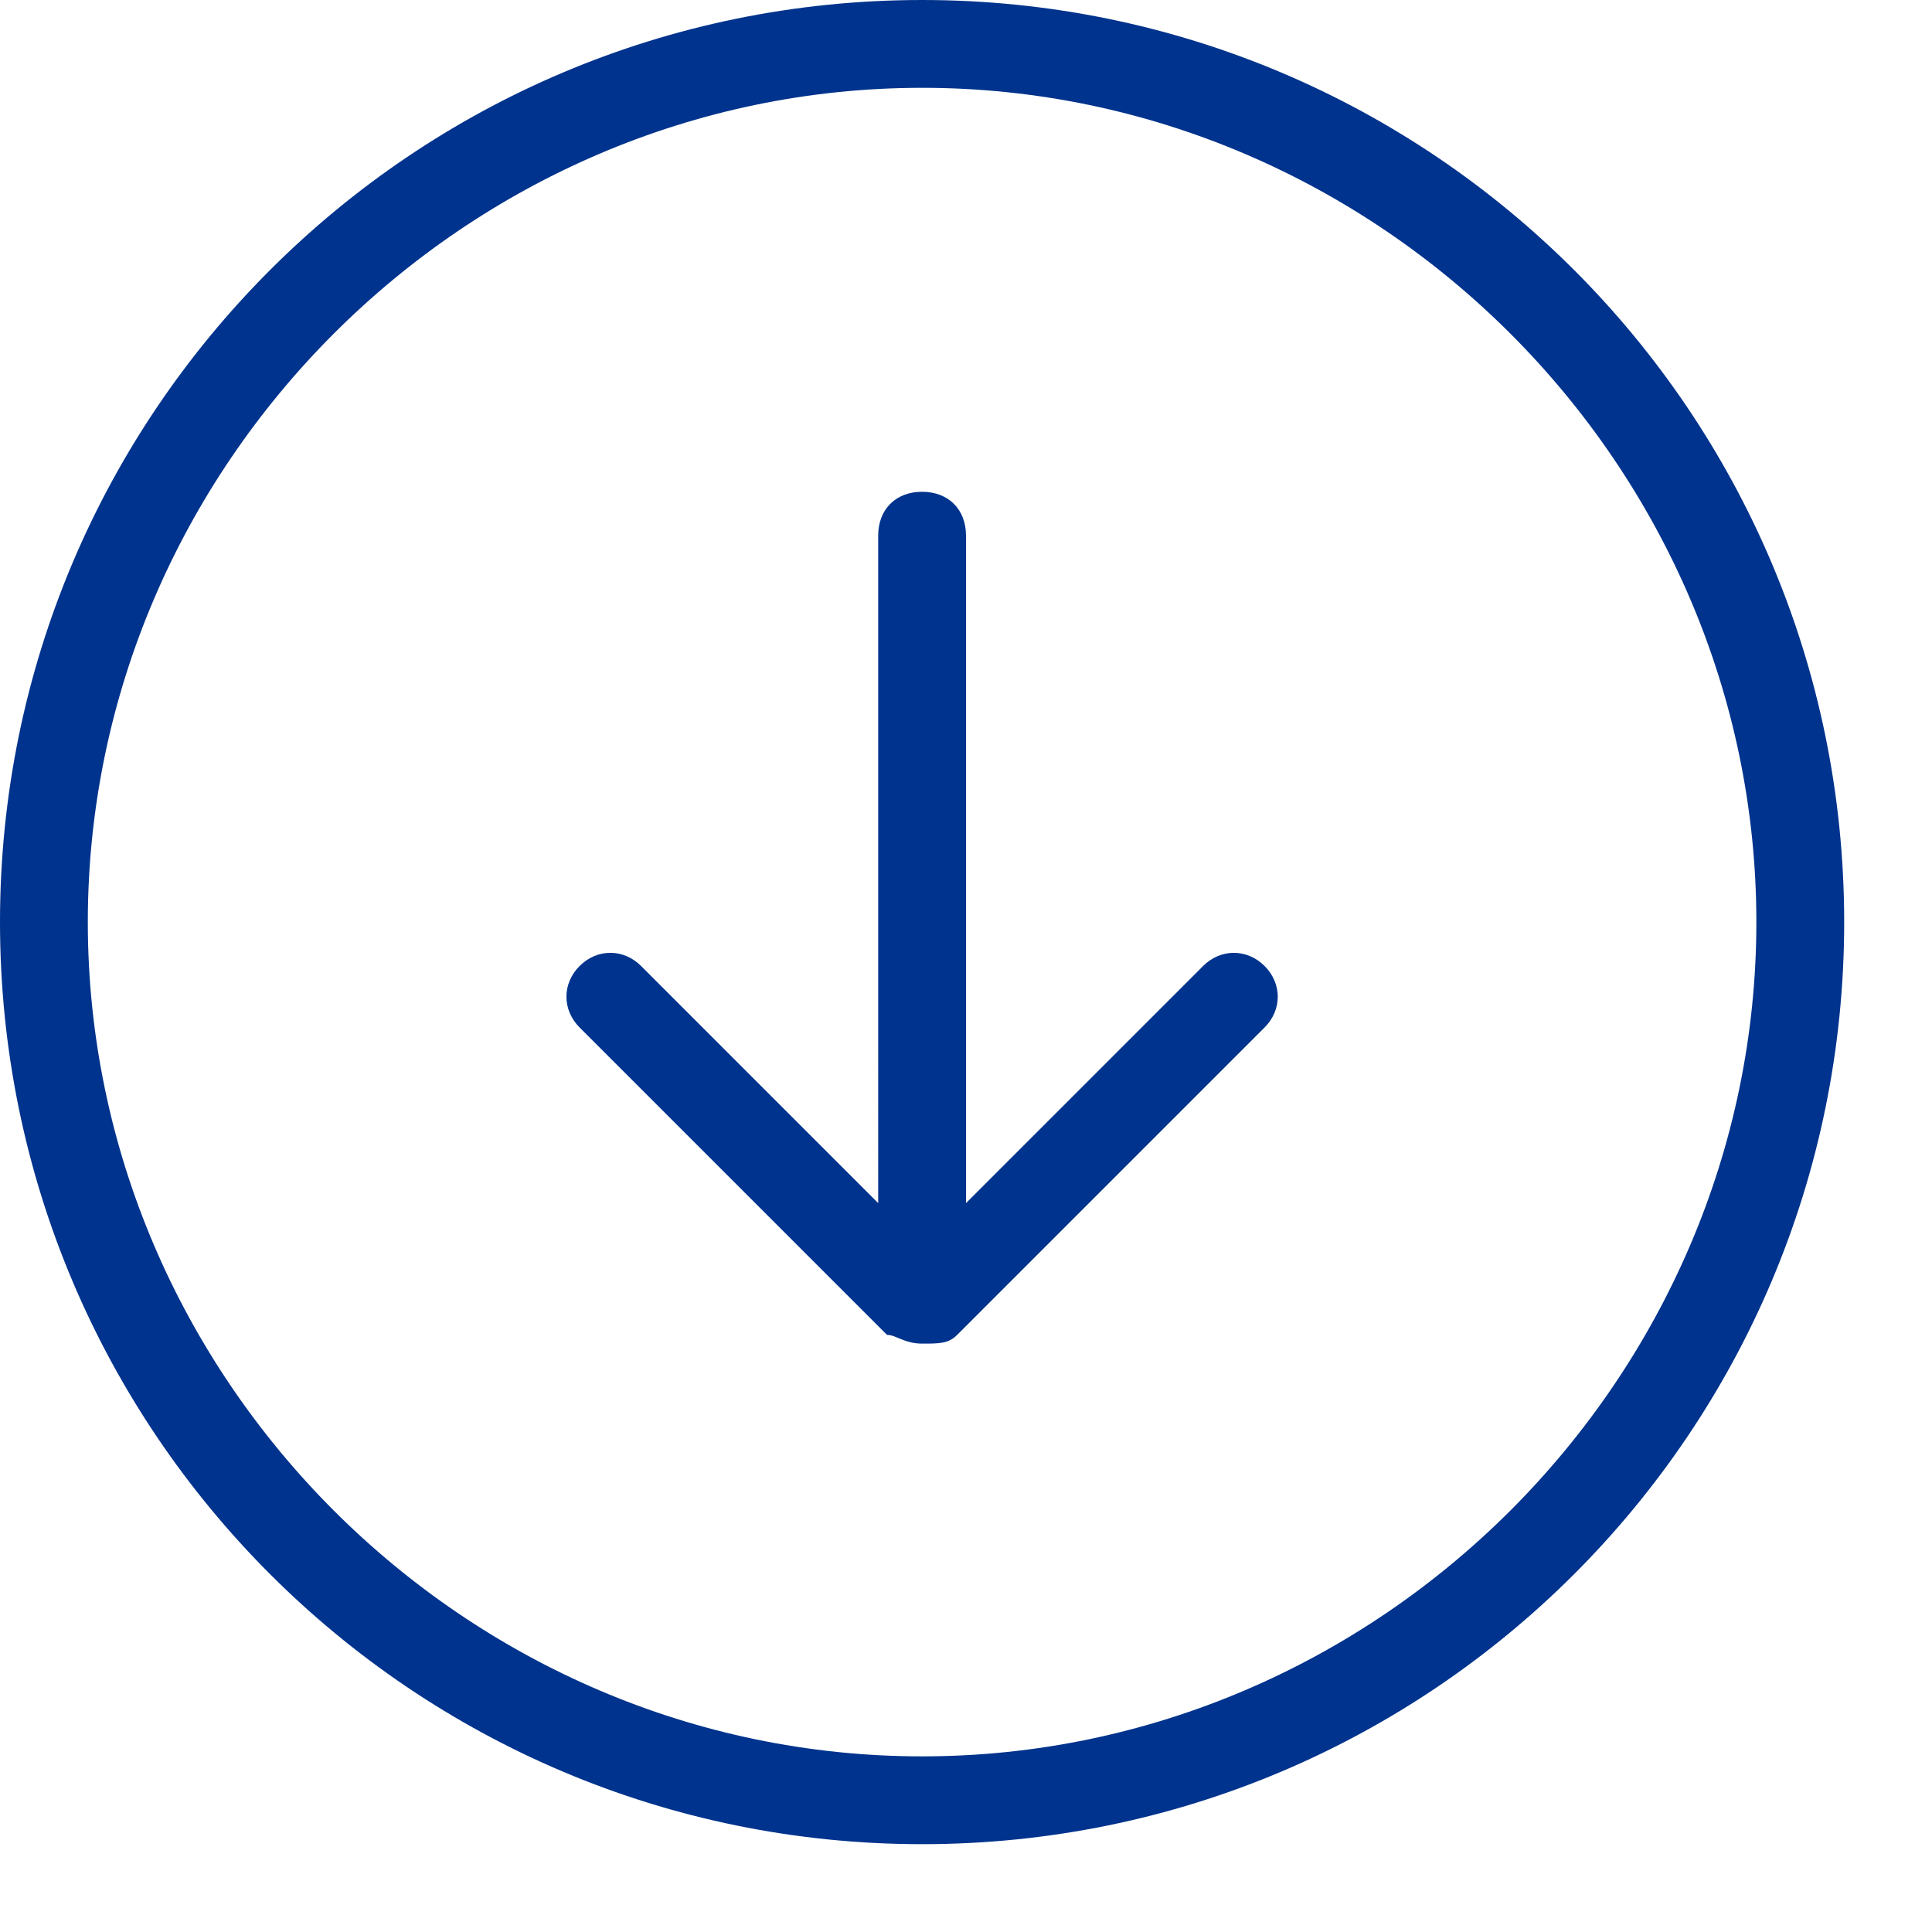 <svg xmlns="http://www.w3.org/2000/svg" width="22" height="22" viewBox="0 0 22 22"><path fill="#00338D" d="M10.5 0C4.7 0 0 4.7 0 10.5S4.7 21 10.5 21 21 16.3 21 10.5 16.3 0 10.5 0zm0 20C5.3 20 1 15.7 1 10.5S5.3 1 10.5 1 20 5.3 20 10.5 15.7 20 10.5 20zm3.9-9c.2.2.2.5 0 .7l-3.5 3.5c-.1.1-.2.1-.4.1s-.3-.1-.4-.1l-3.5-3.5c-.2-.2-.2-.5 0-.7s.5-.2.7 0l2.7 2.7V6.1c0-.3.2-.5.5-.5s.5.2.5.5v7.6l2.7-2.7c.2-.2.5-.2.7 0z"/></svg>